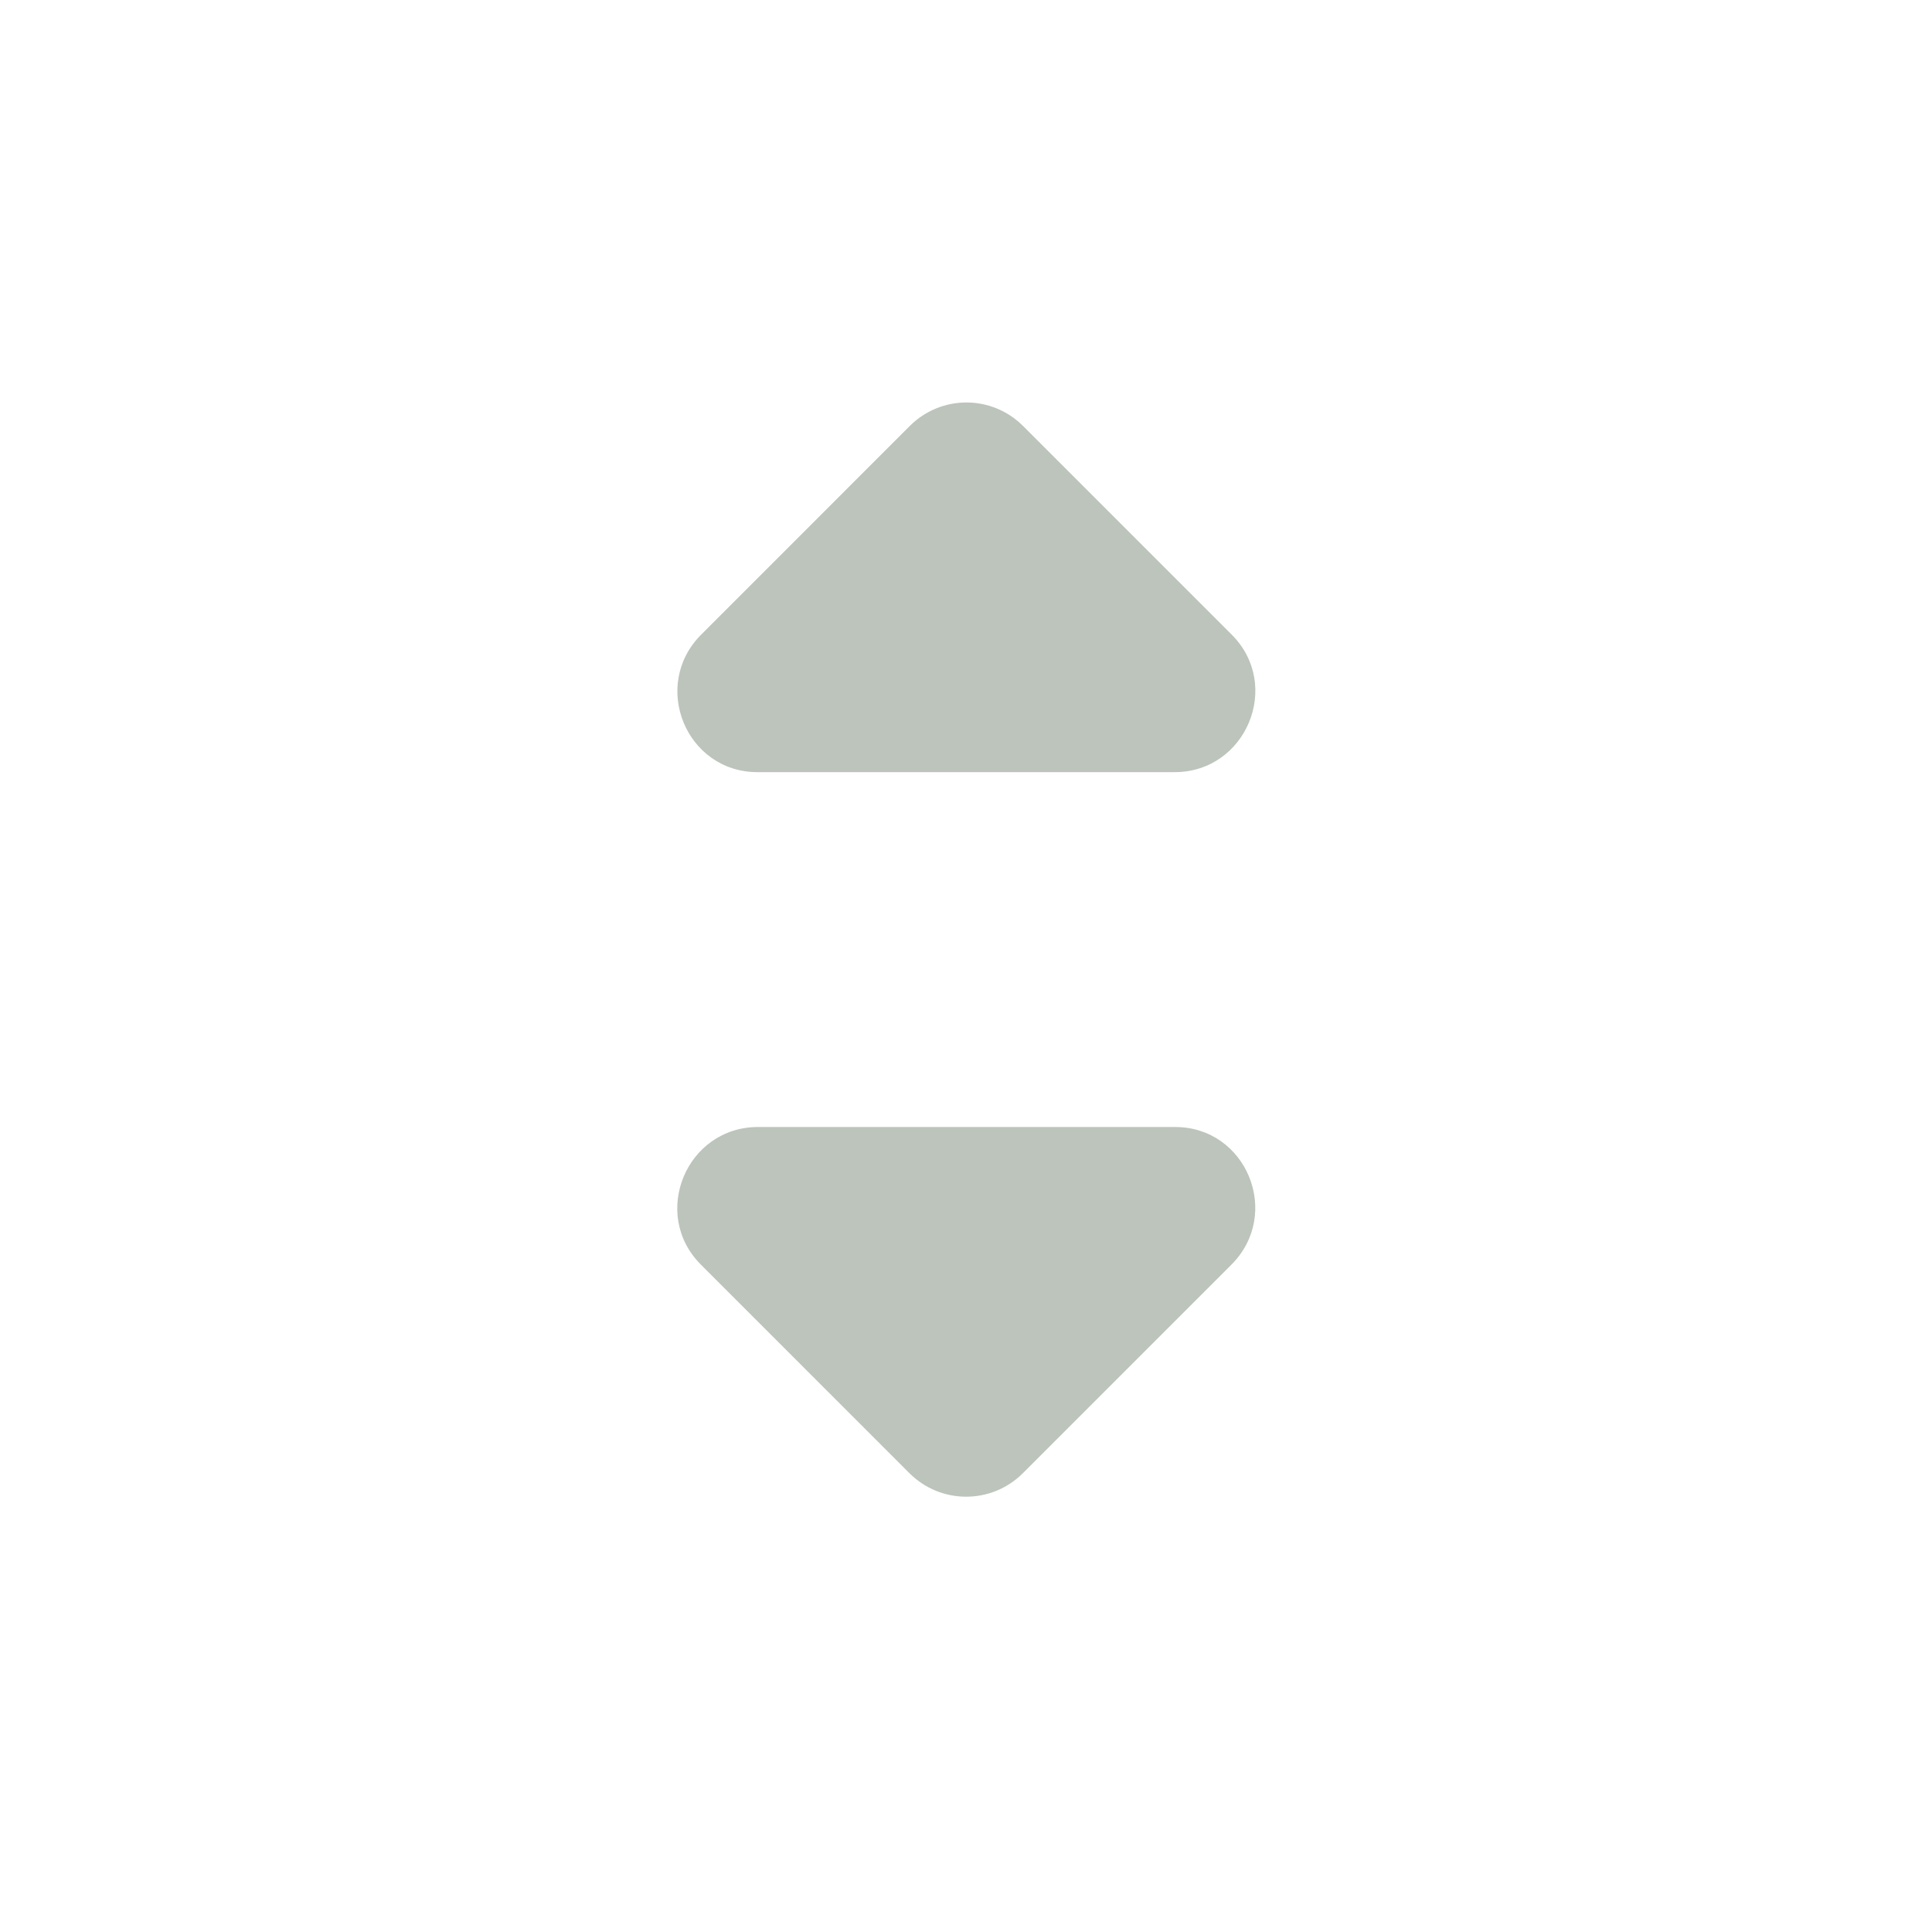 <svg width="24" height="24" viewBox="0 0 24 24" fill="none" xmlns="http://www.w3.org/2000/svg">
<g clip-path="url(#clip0_1526_12870)">
<path d="M8.711 7.883L11.3 5.293C11.691 4.902 12.32 4.902 12.71 5.293L15.3 7.883C15.931 8.512 15.48 9.592 14.591 9.592H9.411C8.521 9.592 8.081 8.512 8.711 7.883Z" fill="#BCC4BC"/>
<path d="M15.297 15.71L12.707 18.3C12.317 18.69 11.687 18.69 11.297 18.3L8.707 15.71C8.077 15.08 8.527 14 9.417 14L14.597 14C15.487 14 15.927 15.08 15.297 15.71Z" fill="#BCC4BC"/>
</g>
<defs>
<clipPath id="clip0_1526_12870">
<rect width="24" height="24" fill="white"/>
</clipPath>
</defs>
</svg>
